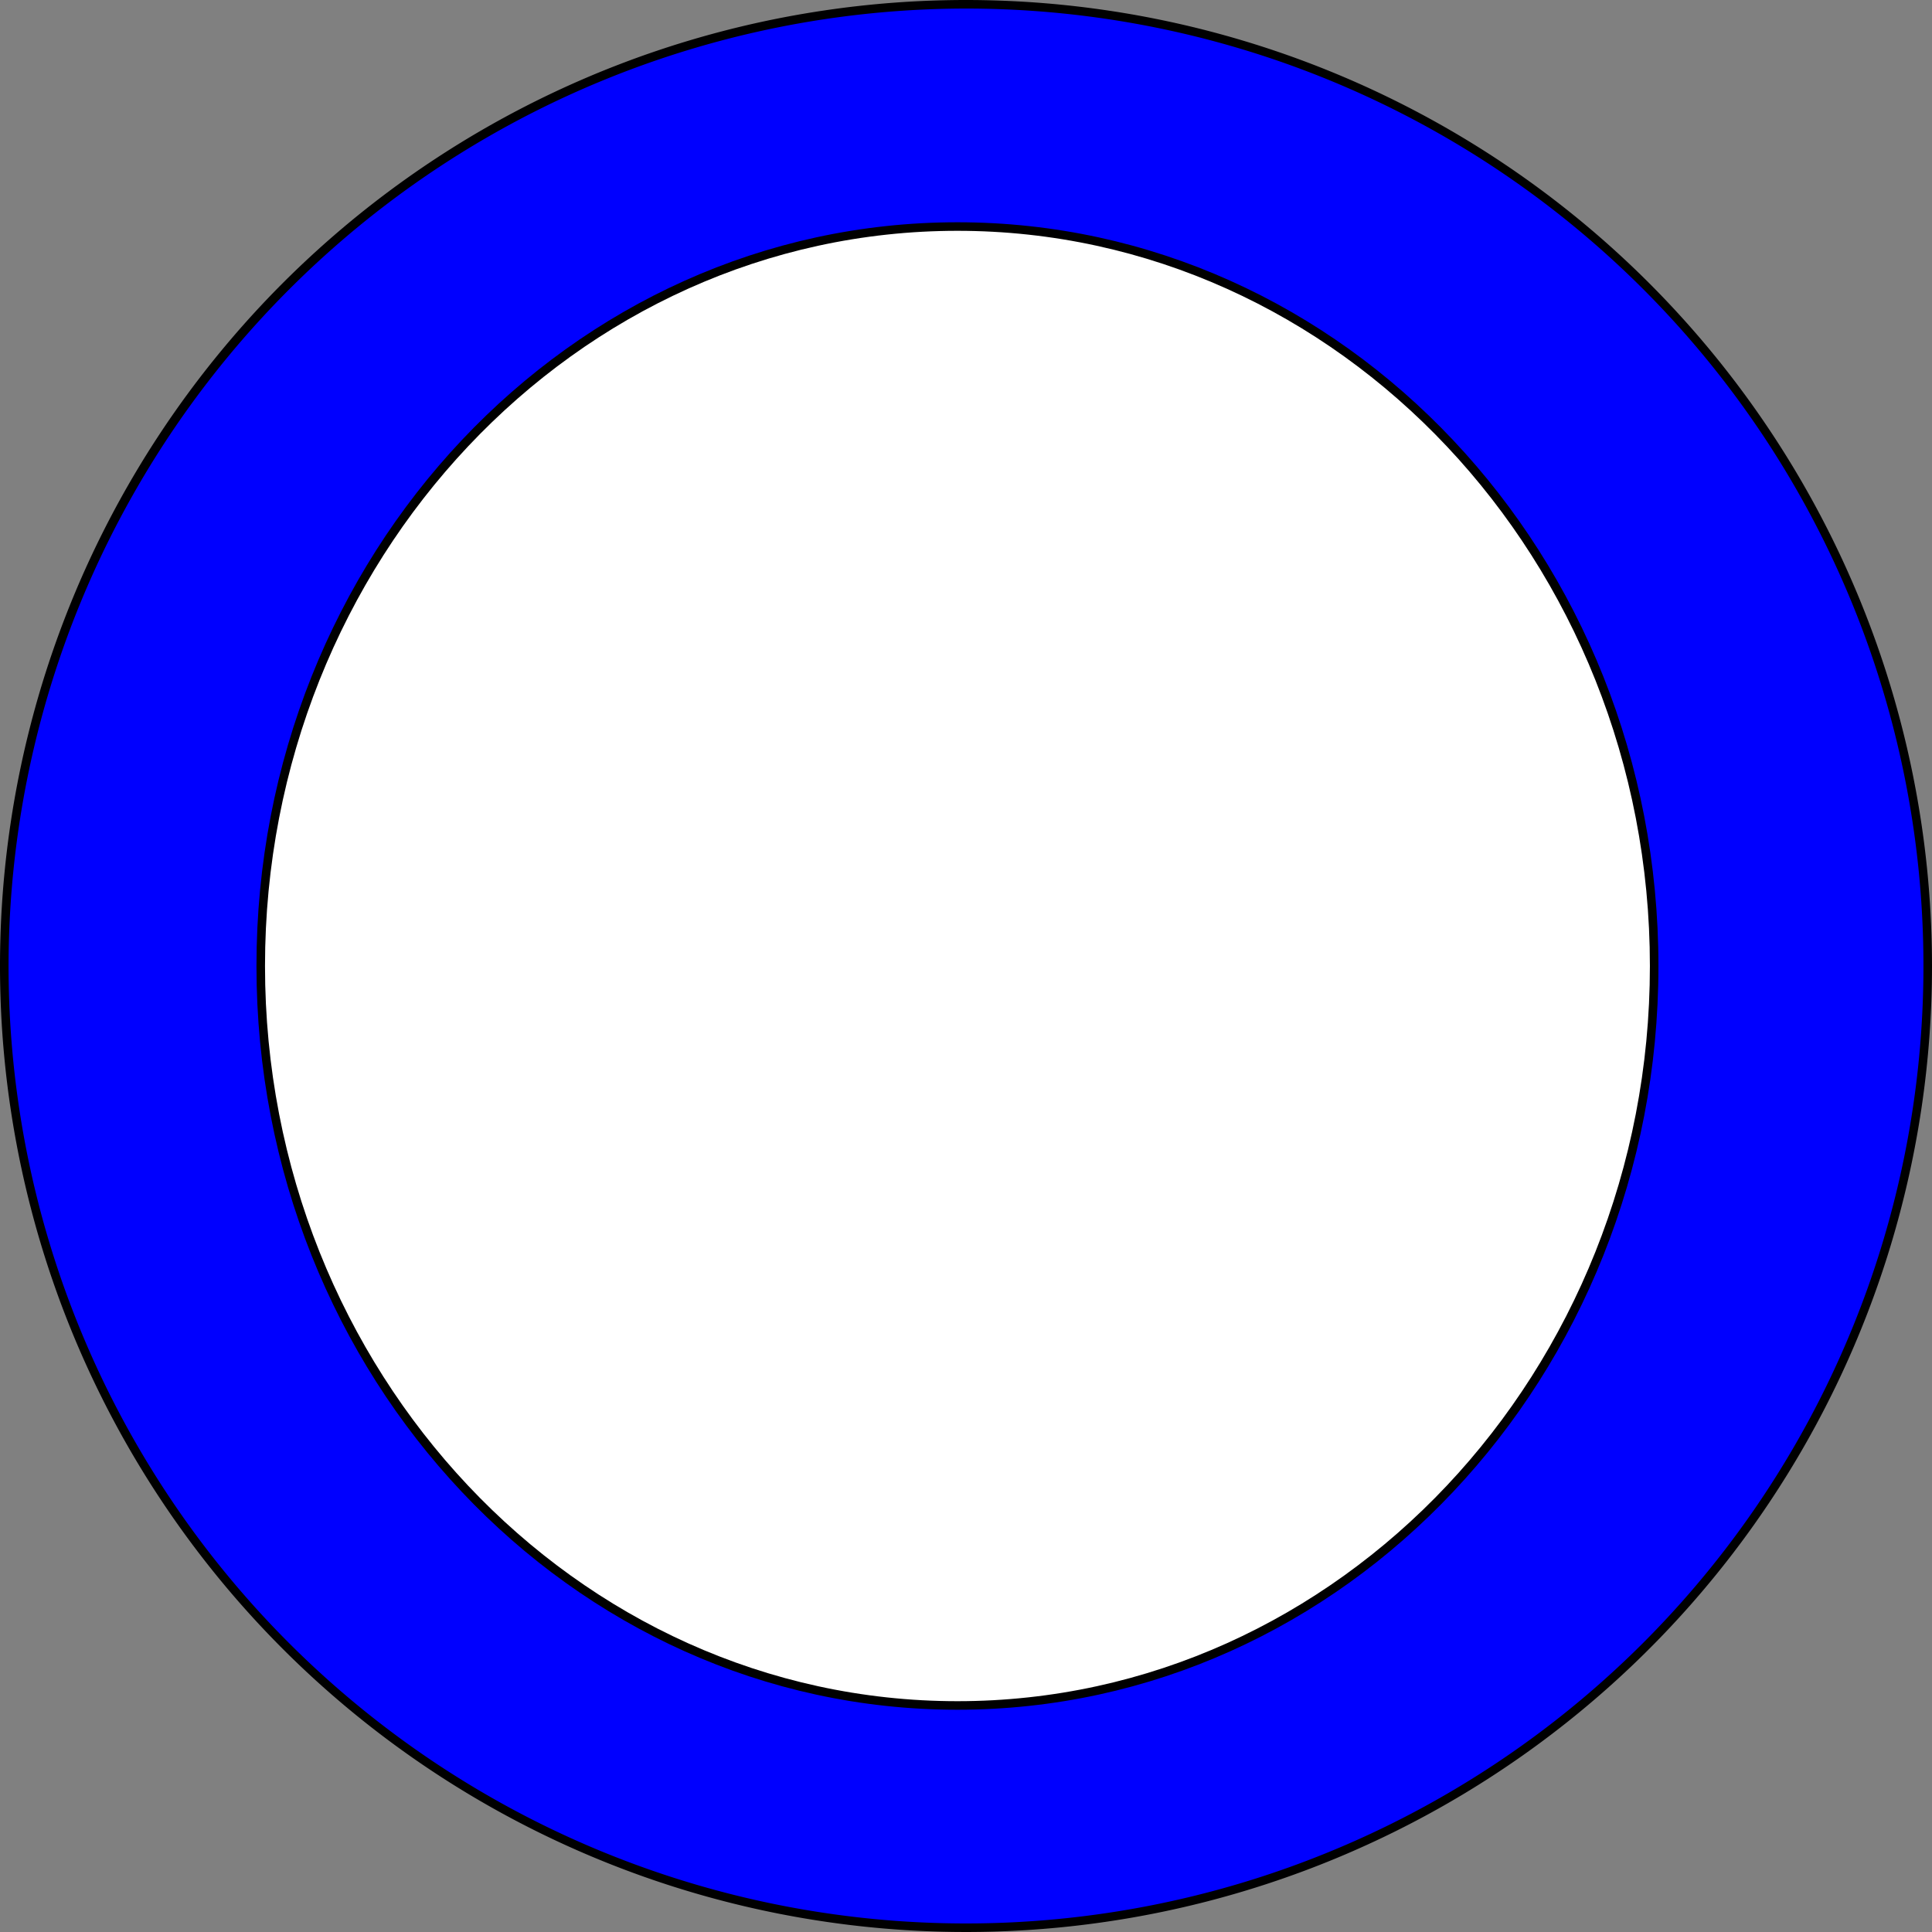 <svg xmlns="http://www.w3.org/2000/svg" viewBox="0 0 113 113"><rect x="0" y="0" width="113" height="113" fill="#808080" stroke="none"/><defs><style>.cls-1{fill:blue;}.cls-2{fill:#fff;}</style></defs><g id="Layer_2" data-name="Layer 2"><circle class="cls-1" cx="56.5" cy="56.5" r="56.25"/><path d="M130.5,45.5a56,56,0,1,1-56,56,56.06,56.06,0,0,1,56-56m0-.5A56.5,56.5,0,1,0,187,101.5,56.51,56.51,0,0,0,130.5,45Z" transform="translate(-74 -45)"/></g><g id="Layer_1" data-name="Layer 1"><ellipse class="cls-2" cx="56" cy="56.5" rx="40.75" ry="43.25"/><path d="M130,58.5c22.33,0,40.5,19.29,40.5,43s-18.17,43-40.5,43-40.5-19.29-40.5-43,18.17-43,40.5-43m0-.5c-22.64,0-41,19.48-41,43.5S107.36,145,130,145s41-19.48,41-43.5S152.64,58,130,58Z" transform="translate(-74 -45)"/></g></svg>